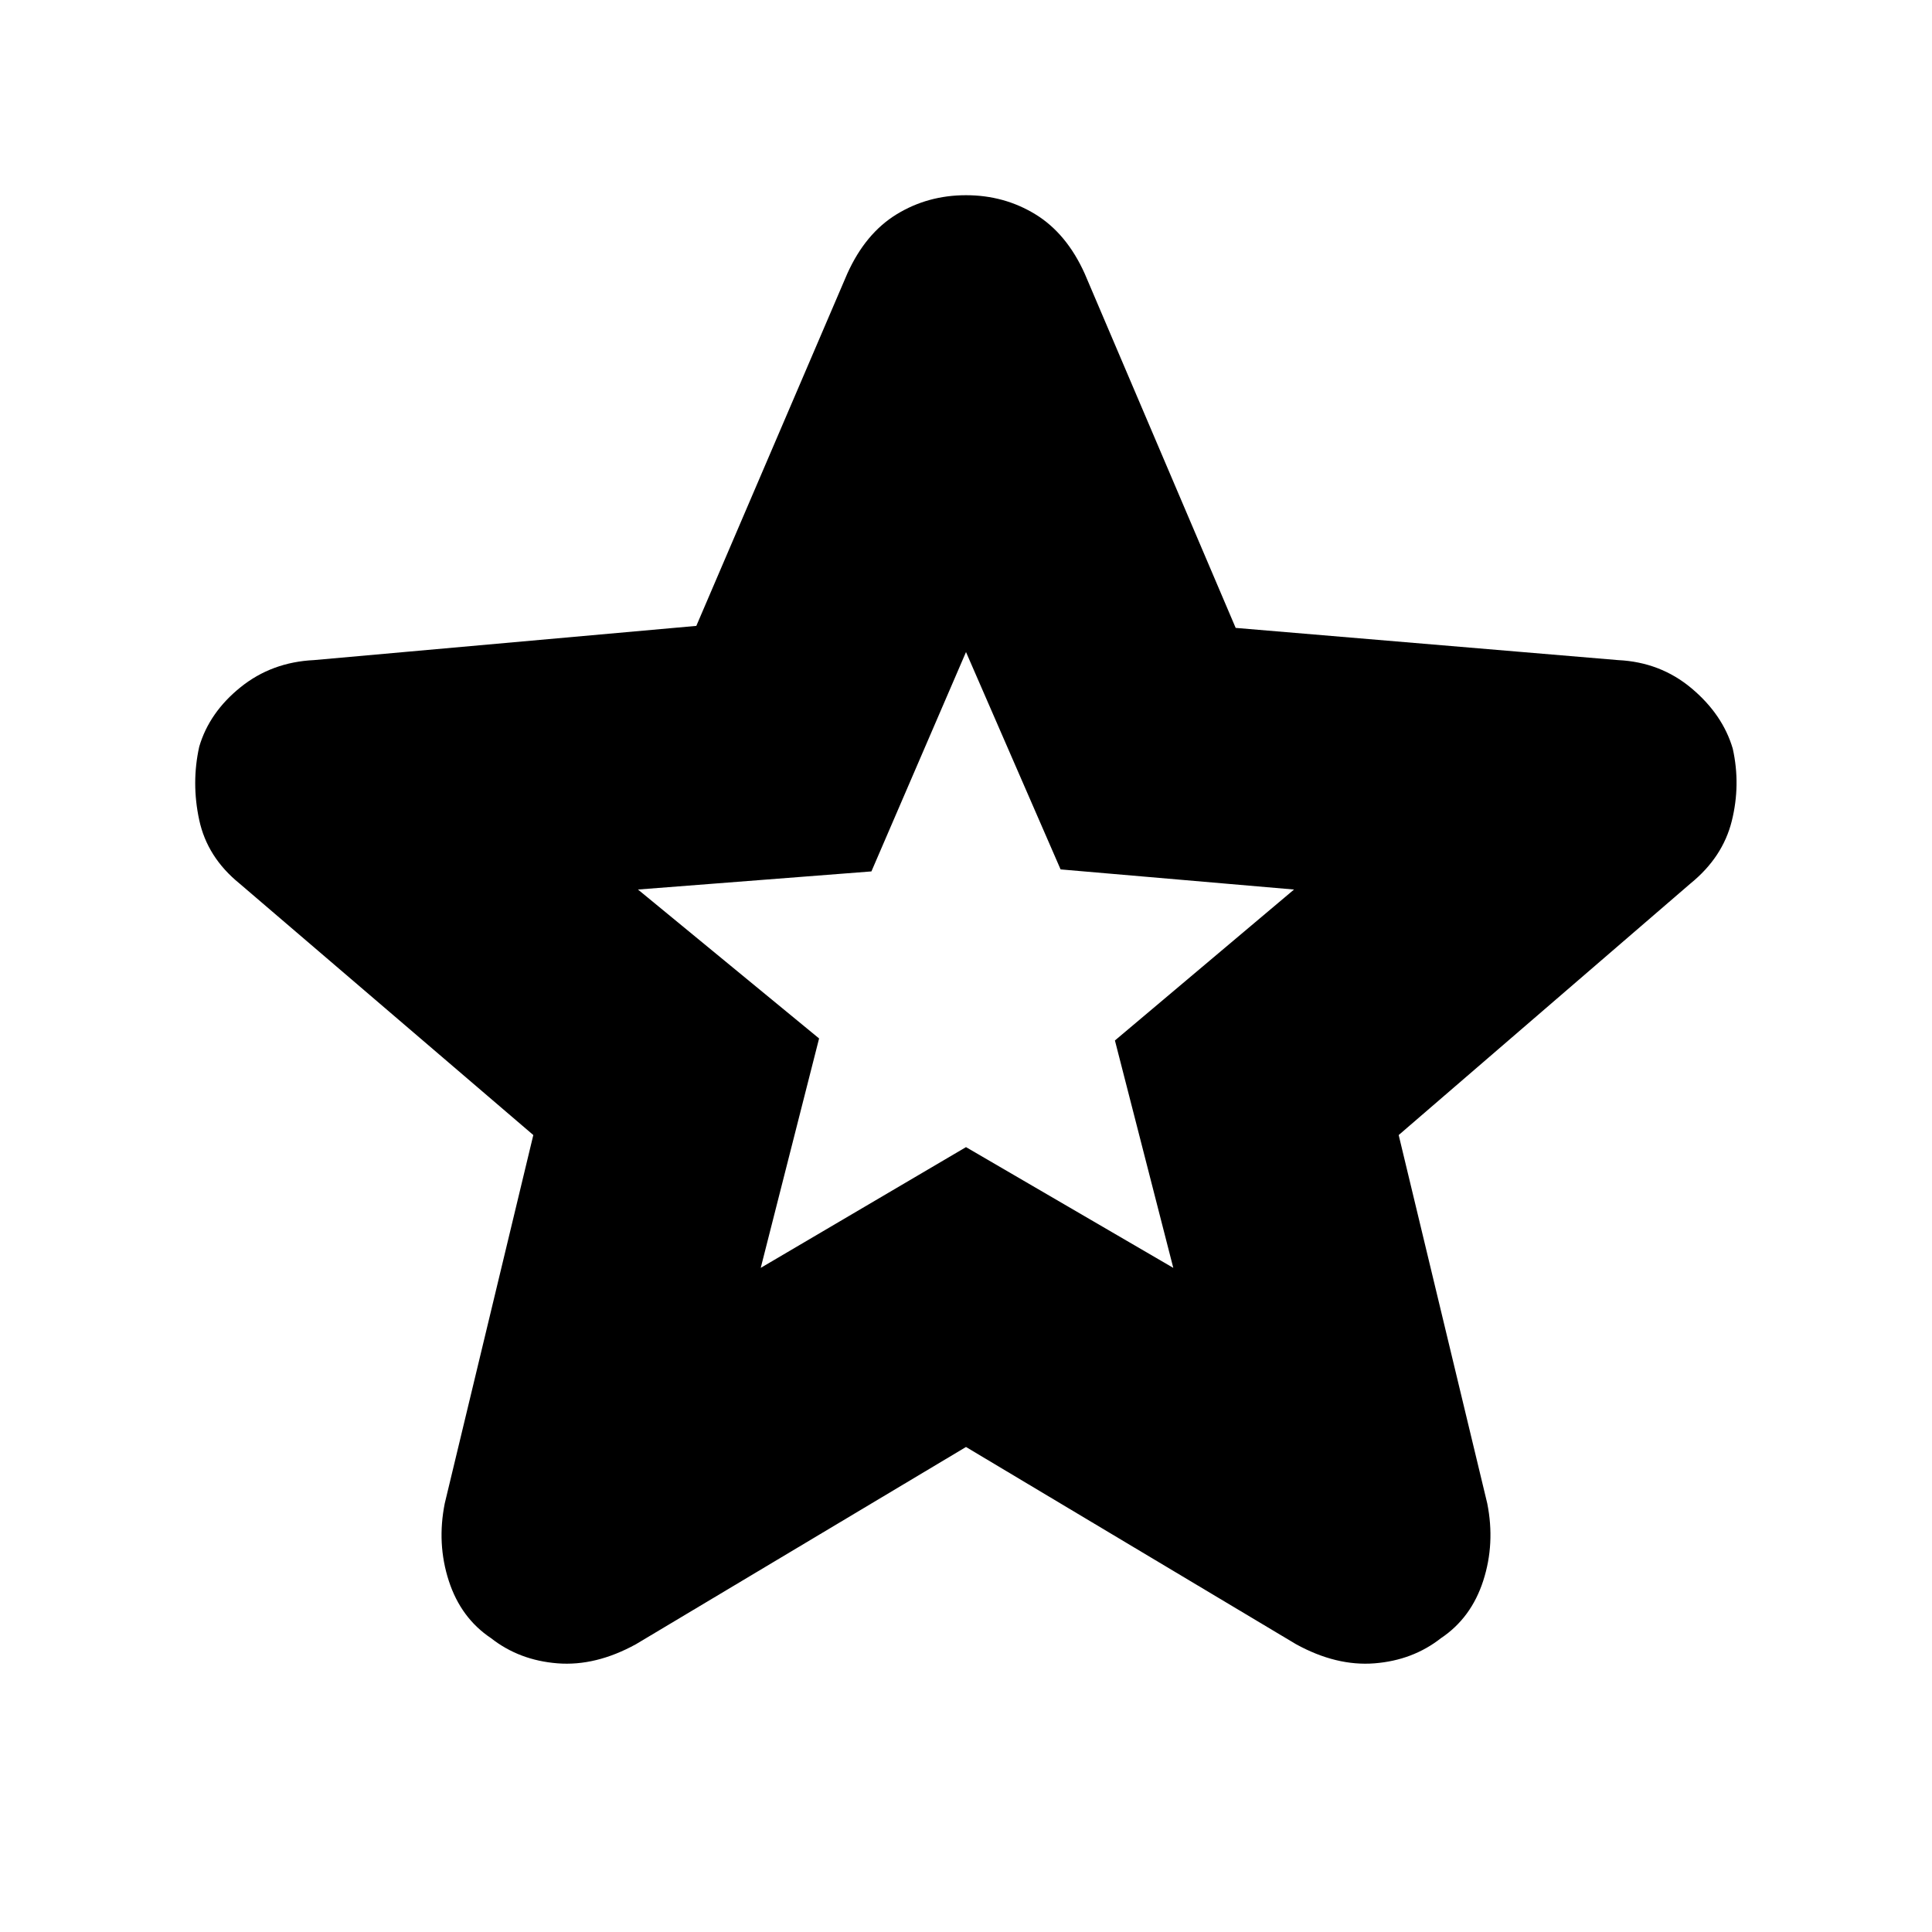 <svg xmlns="http://www.w3.org/2000/svg" height="20" viewBox="0 -960 960 960" width="20"><path d="m378-330 102-60 103 60-29-113 89-75-116-10-47-108-47 109-116 9 90 74-29 114Zm102 89-164 98q-20 11-39 9.5T244-146q-15-10-21-28.5t-2-38.5l44-183-146-125q-16-13-20-31.5t0-36.5q5-17 20.5-29.5T156-632l190-17 75-175q9-20 24.5-29.5T480-863q19 0 34.5 9.5T539-824l75 176 190 16q21 1 36.5 14t20.5 30q4 18-.5 36T840-521L695-396l44 183q4 20-2 38.5T716-146q-14 11-33 12.5t-39-9.5l-164-98Zm0-232Z"/></svg>
